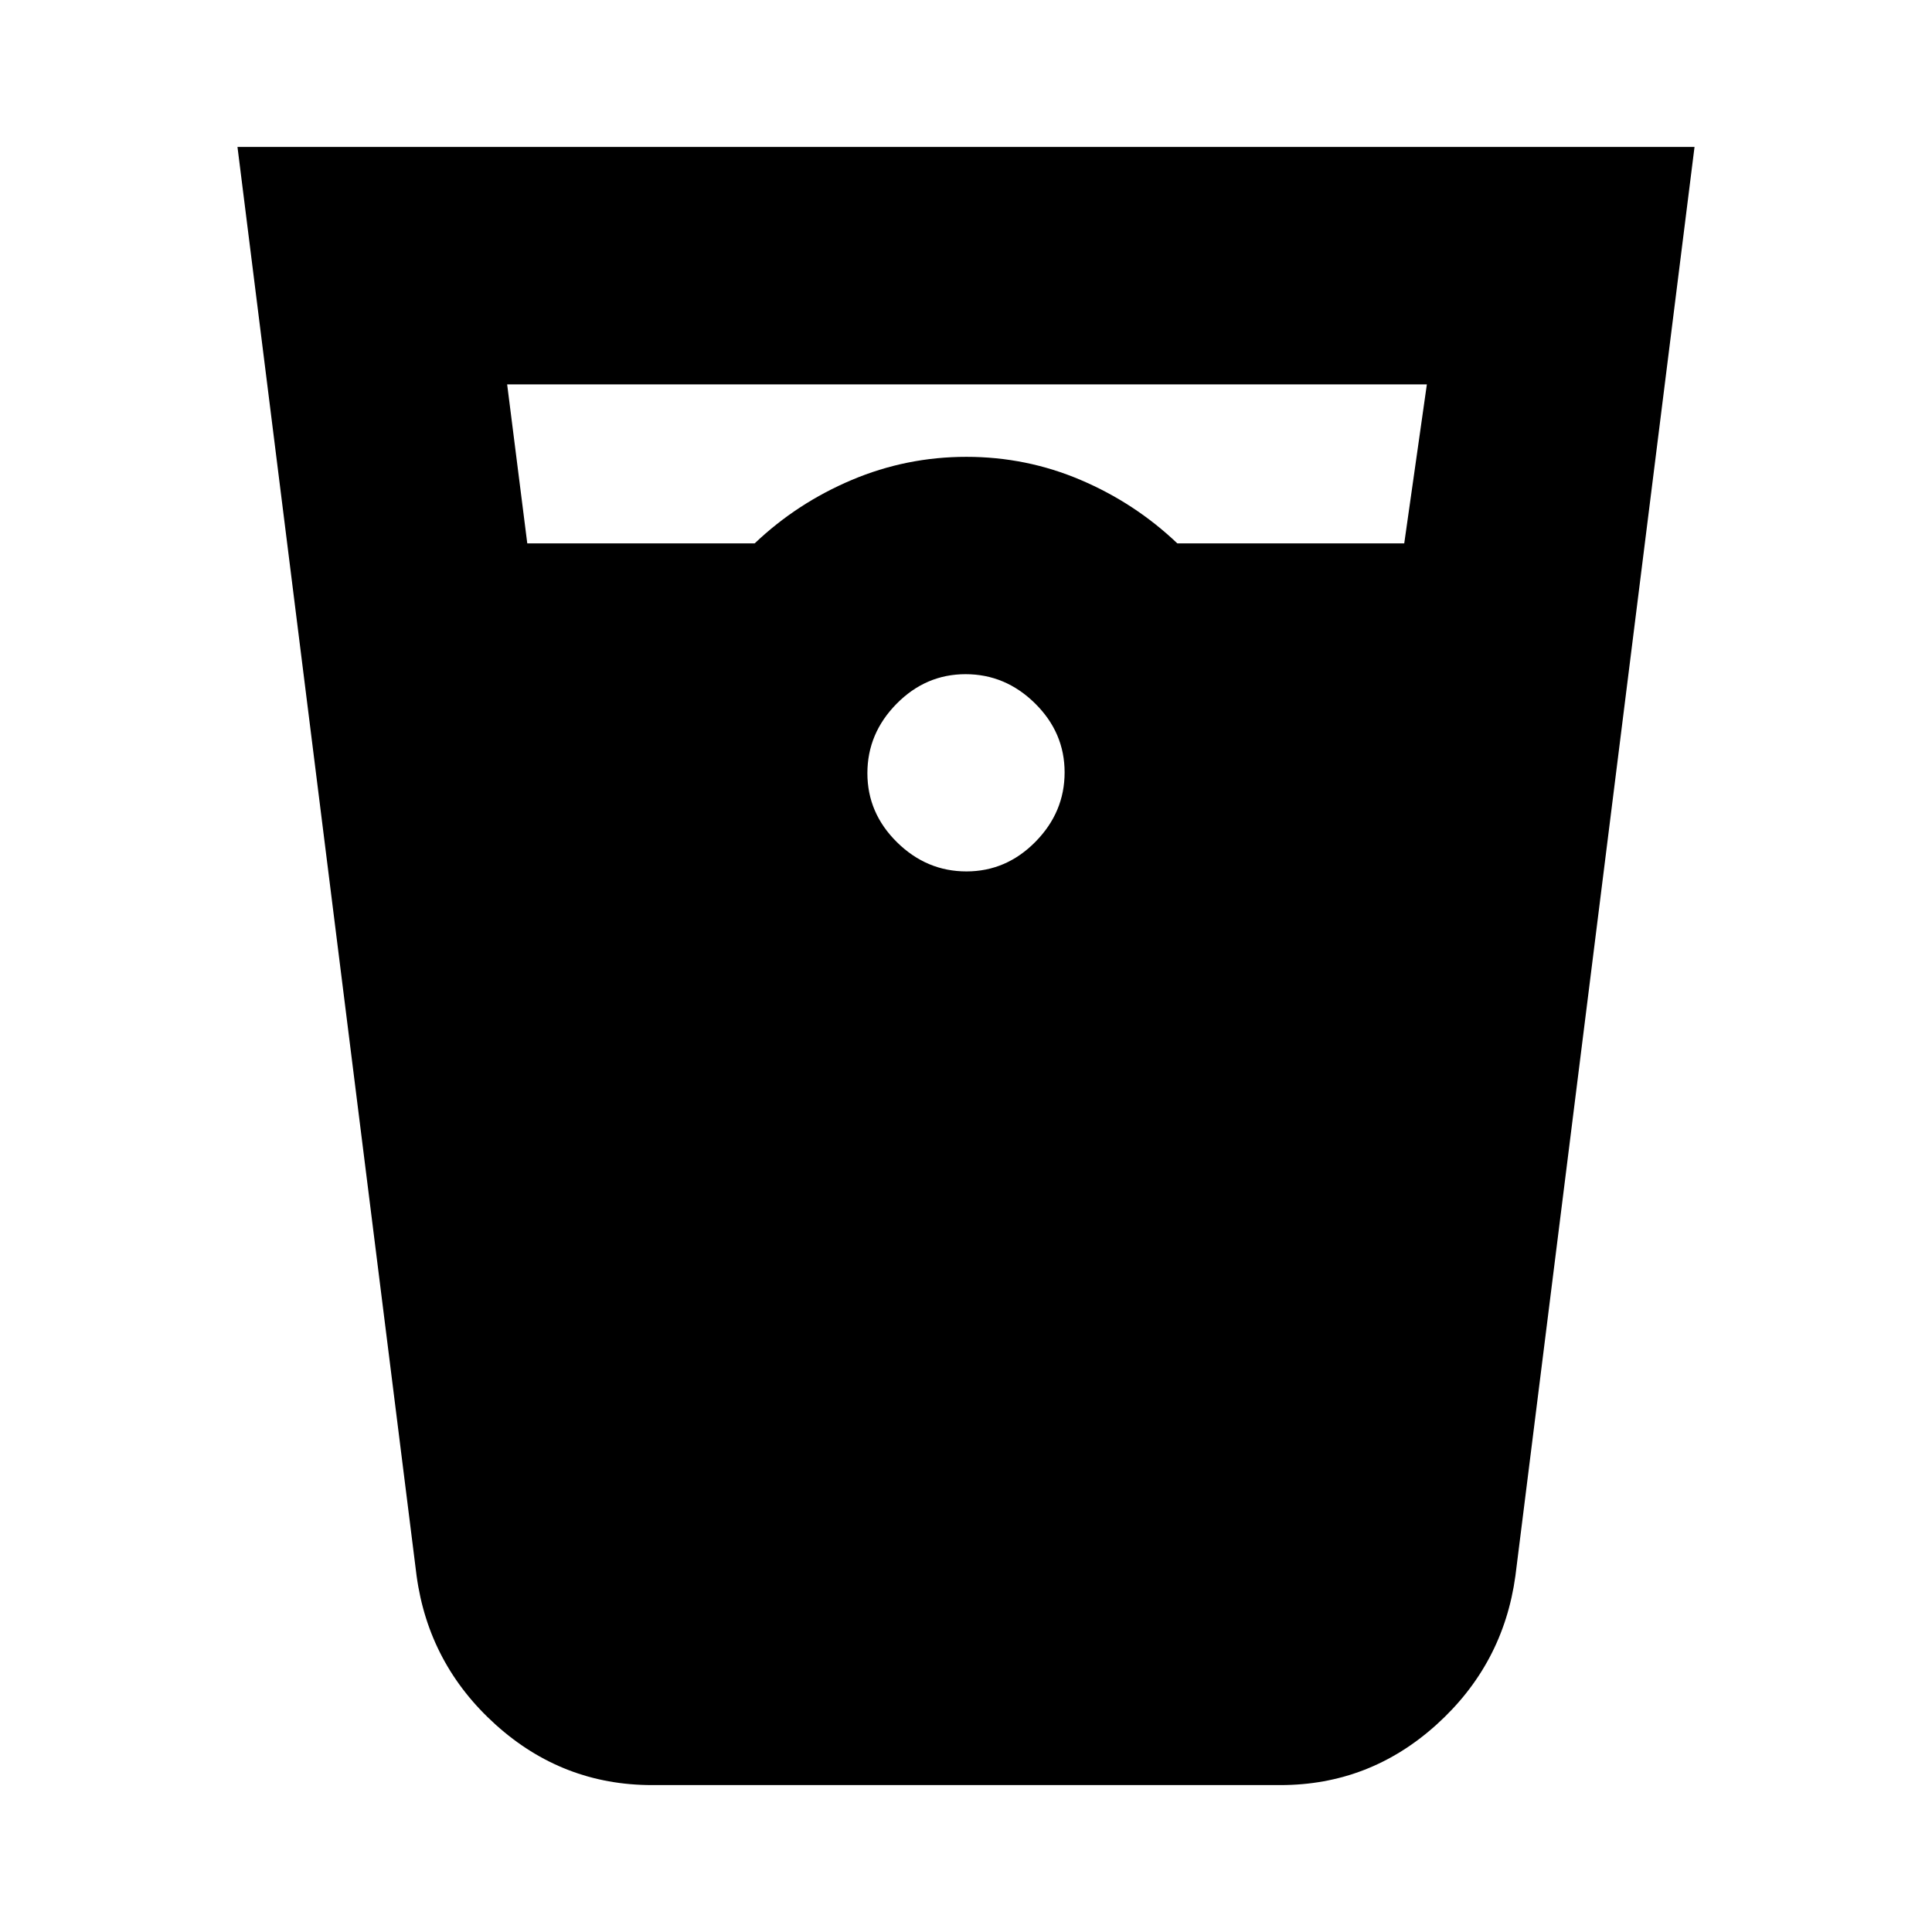<svg xmlns="http://www.w3.org/2000/svg" height="20" viewBox="0 -960 960 960" width="20"><path d="M324-73q-44.38 0-77.69-30Q213-133 207-177l-89-710h724l-89 710q-6 44-39.25 74T636.2-73H324Zm-62-617h113q21-20 48.2-31.5 27.2-11.5 57-11.5t56.8 11.5q27 11.5 48 31.5h112.76L709-769H252l10 79Zm218.21 163q19.79 0 34.29-14.71t14.5-34.5q0-19.79-14.71-34.29t-34.5-14.5q-19.79 0-34.29 14.71t-14.5 34.5q0 19.79 14.71 34.29t34.5 14.5Z"/></svg>